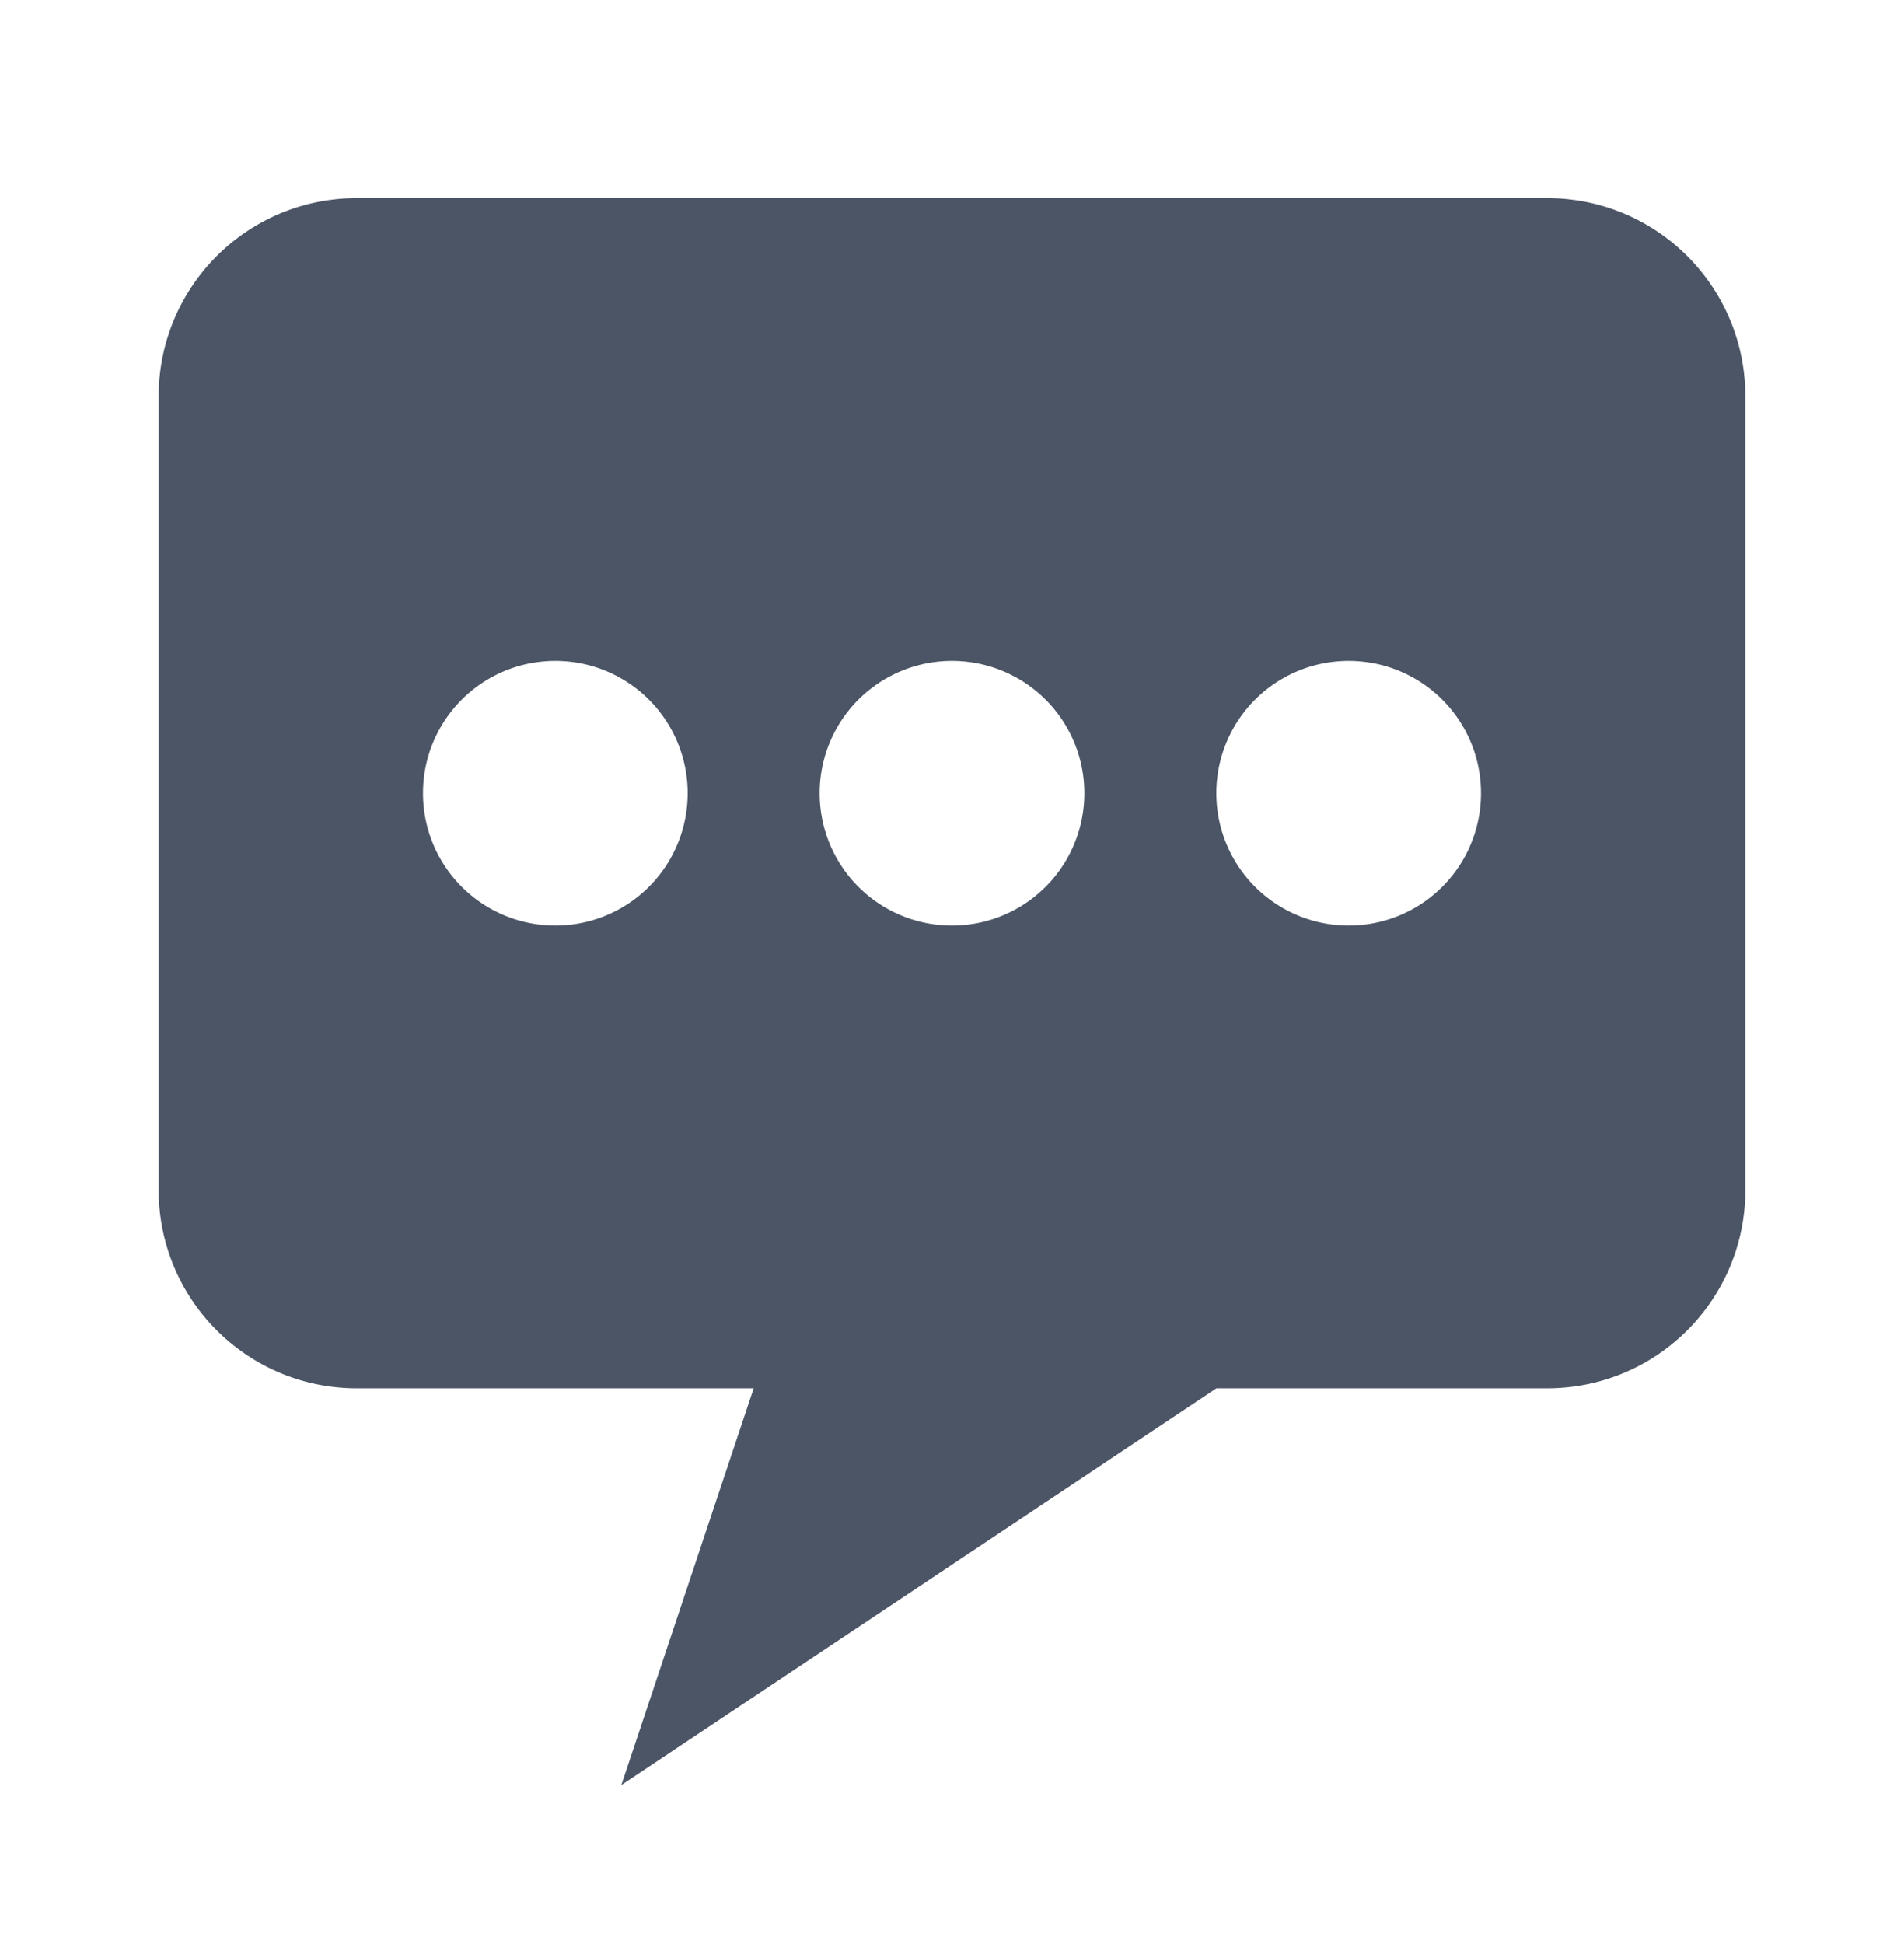 <svg xmlns="http://www.w3.org/2000/svg" viewBox="0 0 48 49" fill="none"><path d="M39 4.993H9c-2.766 0-5 2.234-5 5v20c0 2.765 2.234 5 5 5h10l-3.336 10 15-10H39c2.766 0 5-2.235 5-5v-20c0-2.766-2.234-5-5-5zM14 23.329a3.334 3.334 0 01-3.336-3.336A3.334 3.334 0 0114 16.657a3.334 3.334 0 013.336 3.336A3.334 3.334 0 0114 23.329zm10 0a3.334 3.334 0 01-3.336-3.336A3.334 3.334 0 0124 16.657a3.334 3.334 0 013.336 3.336A3.334 3.334 0 0124 23.329zm10 0a3.334 3.334 0 01-3.336-3.336A3.334 3.334 0 0134 16.657a3.334 3.334 0 013.336 3.336A3.334 3.334 0 0134 23.329z" fill="#4B5566"/></svg>